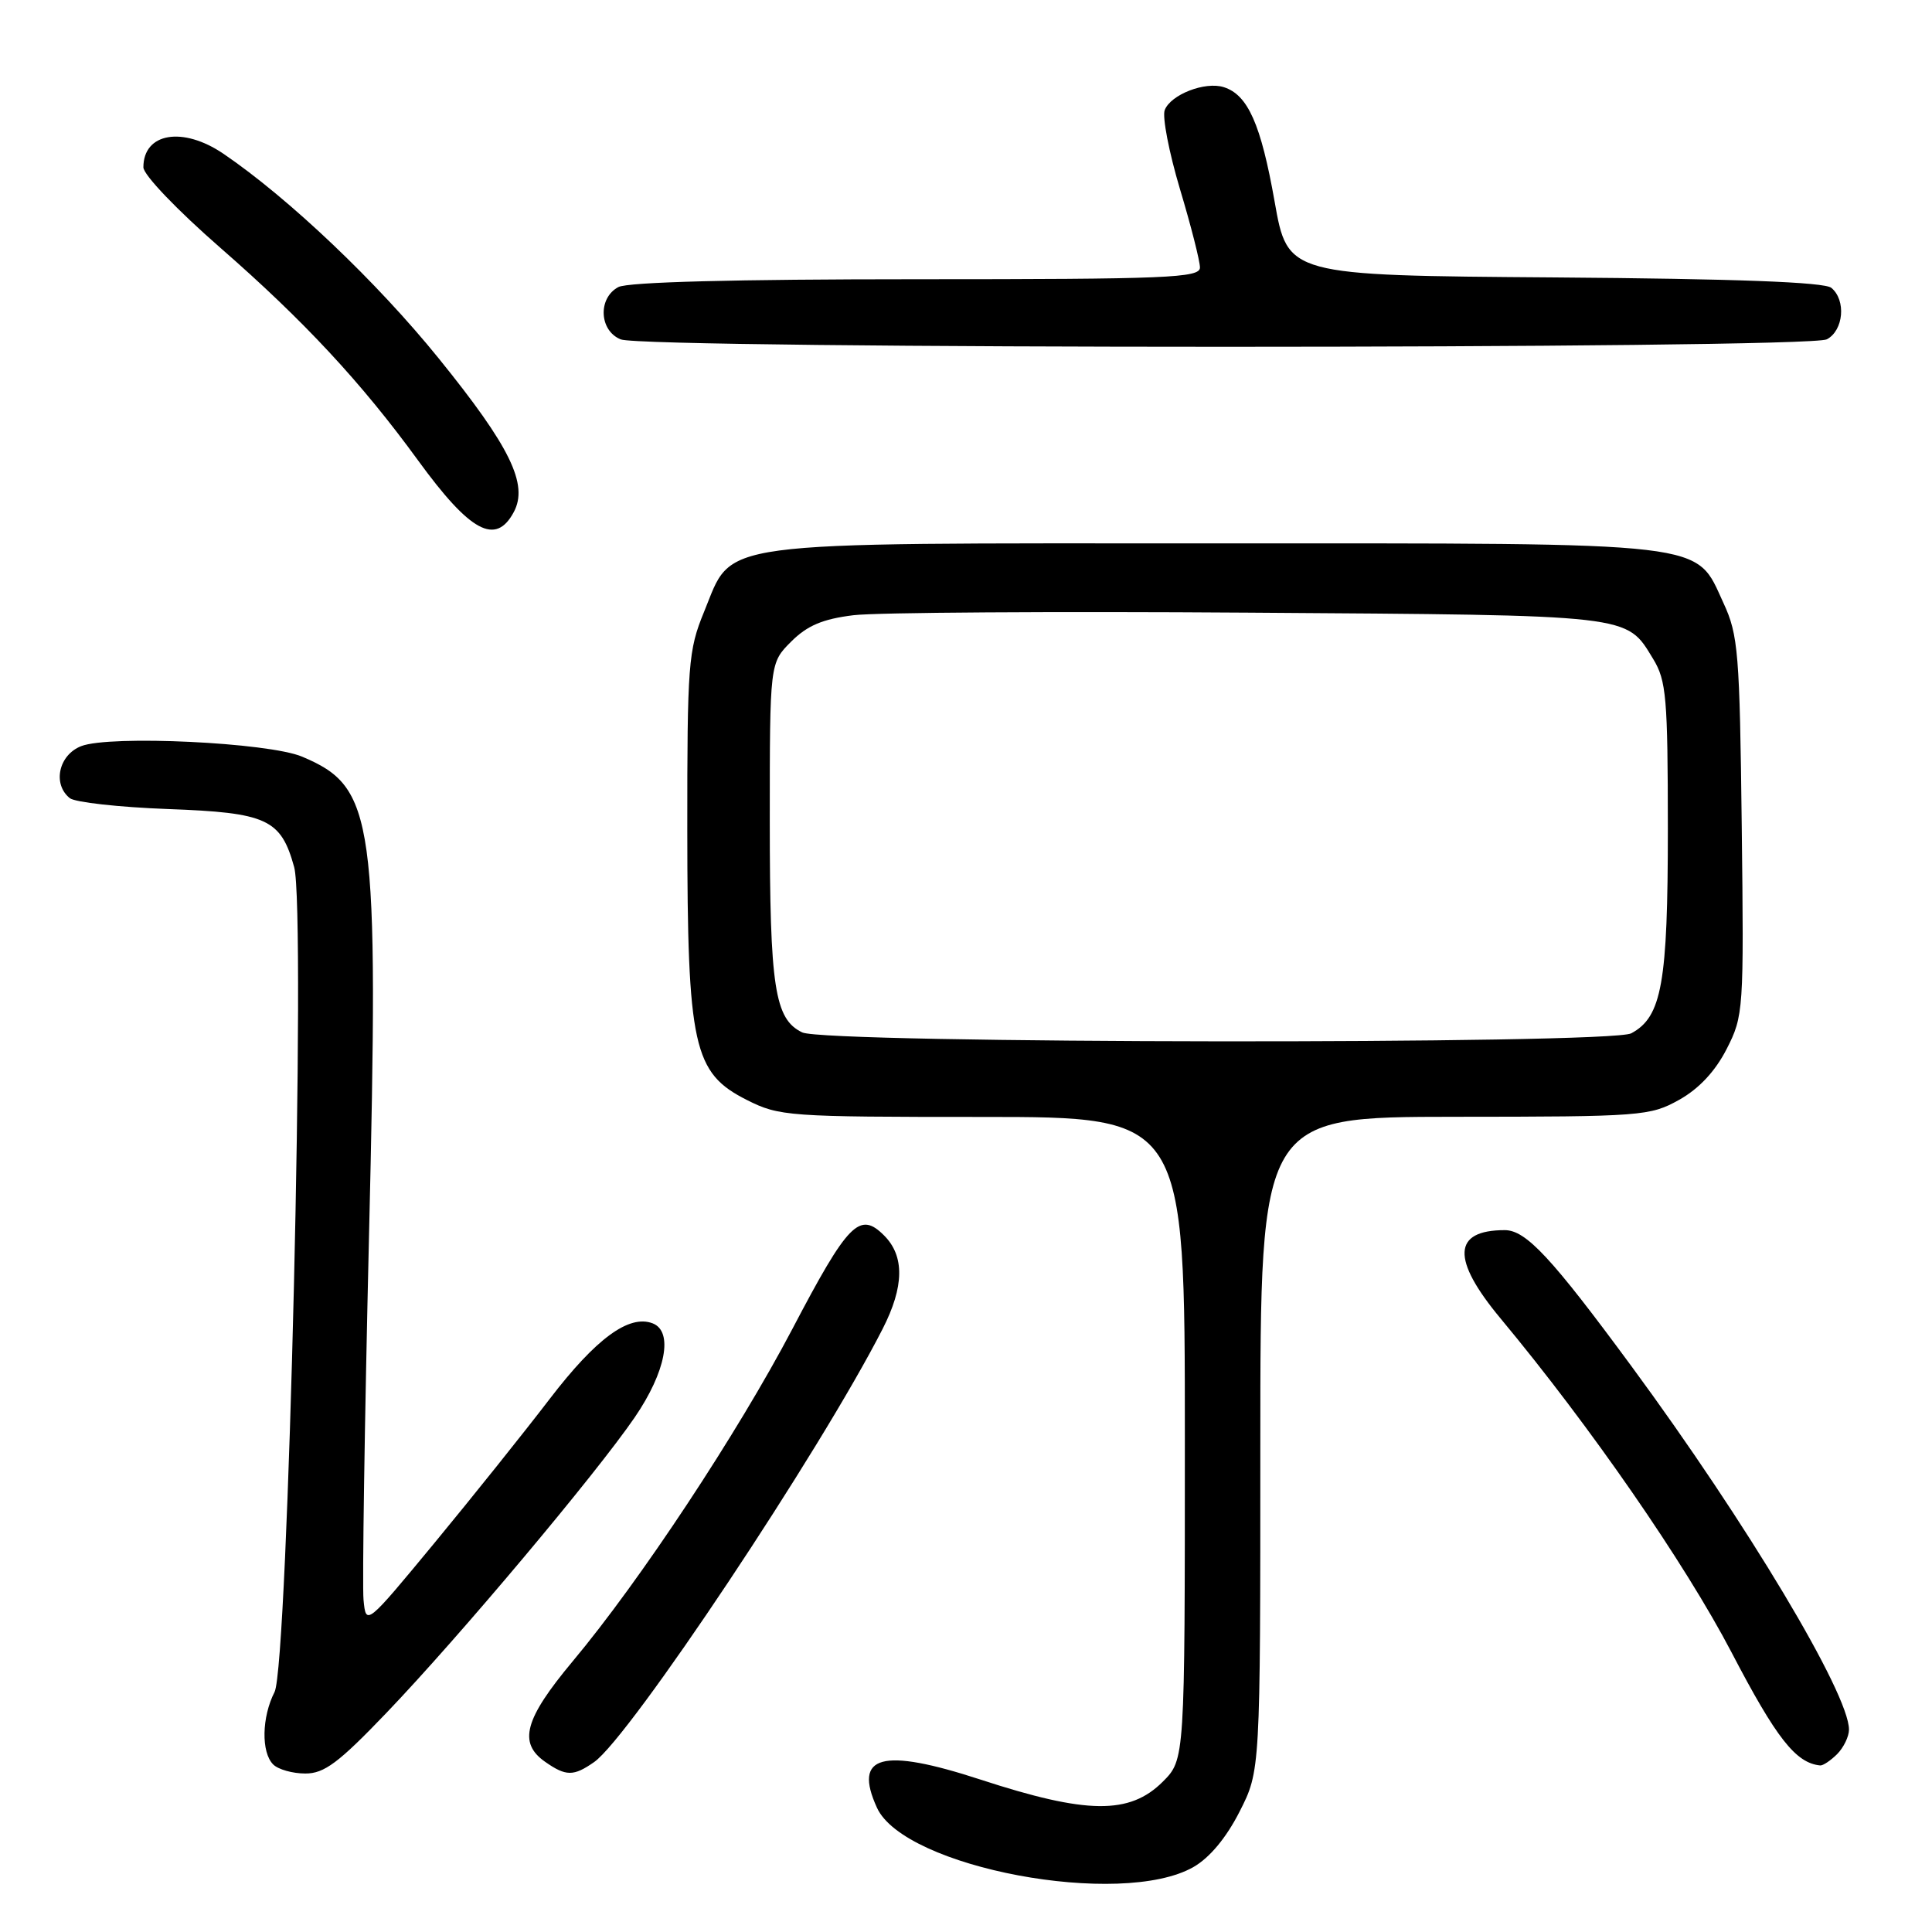 <?xml version="1.0" encoding="UTF-8" standalone="no"?>
<!DOCTYPE svg PUBLIC "-//W3C//DTD SVG 1.1//EN" "http://www.w3.org/Graphics/SVG/1.1/DTD/svg11.dtd" >
<svg xmlns="http://www.w3.org/2000/svg" xmlns:xlink="http://www.w3.org/1999/xlink" version="1.1" viewBox="0 0 256 256">
 <g >
 <path fill="currentColor"
d=" M 158.14 247.39 C 160.29 246.16 162.49 243.51 164.25 240.05 C 167.00 234.64 167.00 234.64 167.00 191.32 C 167.00 148.00 167.00 148.00 192.75 147.98 C 217.54 147.97 218.65 147.88 222.50 145.73 C 225.13 144.26 227.28 141.95 228.79 139.00 C 231.03 134.61 231.08 133.88 230.79 109.50 C 230.52 86.51 230.33 84.13 228.38 79.93 C 224.57 71.67 227.37 72.00 160.83 72.00 C 93.42 72.00 97.24 71.49 93.28 81.10 C 91.20 86.16 91.06 88.00 91.07 110.00 C 91.09 138.69 91.86 142.17 98.96 145.75 C 103.26 147.92 104.42 148.00 130.21 148.00 C 157.00 148.00 157.00 148.00 157.00 190.58 C 157.00 233.15 157.00 233.15 154.08 236.08 C 149.68 240.47 144.02 240.41 129.94 235.81 C 116.83 231.53 113.02 232.56 116.20 239.53 C 119.82 247.49 148.56 252.87 158.14 247.39 Z  M 51.19 226.98 C 60.82 216.93 78.95 195.34 84.11 187.80 C 88.23 181.77 89.25 176.42 86.48 175.35 C 83.34 174.15 78.98 177.35 72.85 185.35 C 69.42 189.83 62.54 198.43 57.56 204.46 C 48.50 215.42 48.50 215.42 48.17 211.99 C 47.99 210.10 48.31 188.52 48.89 164.03 C 50.21 108.23 49.67 104.33 40.03 100.26 C 35.58 98.38 14.55 97.38 10.75 98.87 C 7.77 100.04 6.93 103.90 9.25 105.76 C 9.94 106.31 15.77 106.96 22.21 107.20 C 35.38 107.68 37.22 108.52 38.98 114.90 C 40.56 120.59 38.18 220.70 36.38 224.20 C 34.68 227.52 34.59 232.19 36.20 233.80 C 36.86 234.46 38.77 235.00 40.45 235.00 C 42.96 235.01 44.86 233.59 51.19 226.98 Z  M 78.73 233.48 C 83.46 230.16 108.70 192.27 116.95 176.09 C 119.82 170.48 119.88 166.43 117.14 163.70 C 113.90 160.46 112.38 162.01 104.99 176.10 C 97.75 189.88 84.83 209.44 75.86 220.16 C 69.50 227.78 68.64 230.93 72.22 233.44 C 75.00 235.39 76.00 235.39 78.73 233.48 Z  M 243.43 232.43 C 244.29 231.56 245.00 230.10 245.00 229.18 C 245.00 224.41 231.47 201.81 216.19 181.05 C 205.57 166.62 202.20 163.00 199.39 163.00 C 192.47 163.00 192.29 166.84 198.83 174.70 C 210.75 189.03 223.25 207.11 229.45 218.97 C 235.38 230.34 237.95 233.61 241.18 233.93 C 241.55 233.97 242.56 233.29 243.43 232.43 Z  M 68.08 67.85 C 70.04 64.19 67.61 59.20 58.14 47.50 C 49.97 37.39 38.25 26.25 29.60 20.37 C 24.21 16.71 19.00 17.60 19.00 22.17 C 19.00 23.17 23.48 27.85 29.25 32.88 C 40.27 42.50 47.88 50.68 55.39 61.00 C 62.32 70.52 65.68 72.33 68.08 67.85 Z  M 242.07 44.96 C 244.29 43.78 244.64 39.77 242.66 38.14 C 241.75 37.38 230.03 36.94 205.97 36.76 C 170.62 36.50 170.62 36.50 168.89 26.69 C 167.08 16.46 165.35 12.56 162.16 11.55 C 159.68 10.76 155.12 12.53 154.33 14.59 C 153.99 15.48 154.90 20.19 156.35 25.05 C 157.81 29.91 159.00 34.59 159.00 35.45 C 159.00 36.82 154.73 37.00 121.43 37.00 C 97.45 37.00 83.17 37.37 81.93 38.04 C 79.20 39.50 79.39 43.82 82.25 44.97 C 85.52 46.28 239.61 46.28 242.07 44.96 Z  M 106.30 136.80 C 102.64 135.04 102.00 130.84 102.00 108.77 C 102.00 87.85 102.00 87.85 104.83 85.02 C 106.96 82.89 109.01 82.02 113.08 81.52 C 116.06 81.15 139.65 81.00 165.50 81.18 C 216.62 81.53 215.44 81.39 219.05 87.31 C 220.80 90.18 220.99 92.45 221.00 109.78 C 221.00 130.29 220.20 134.75 216.15 136.92 C 213.37 138.41 109.39 138.30 106.30 136.80 Z "/>
</g>
</svg>